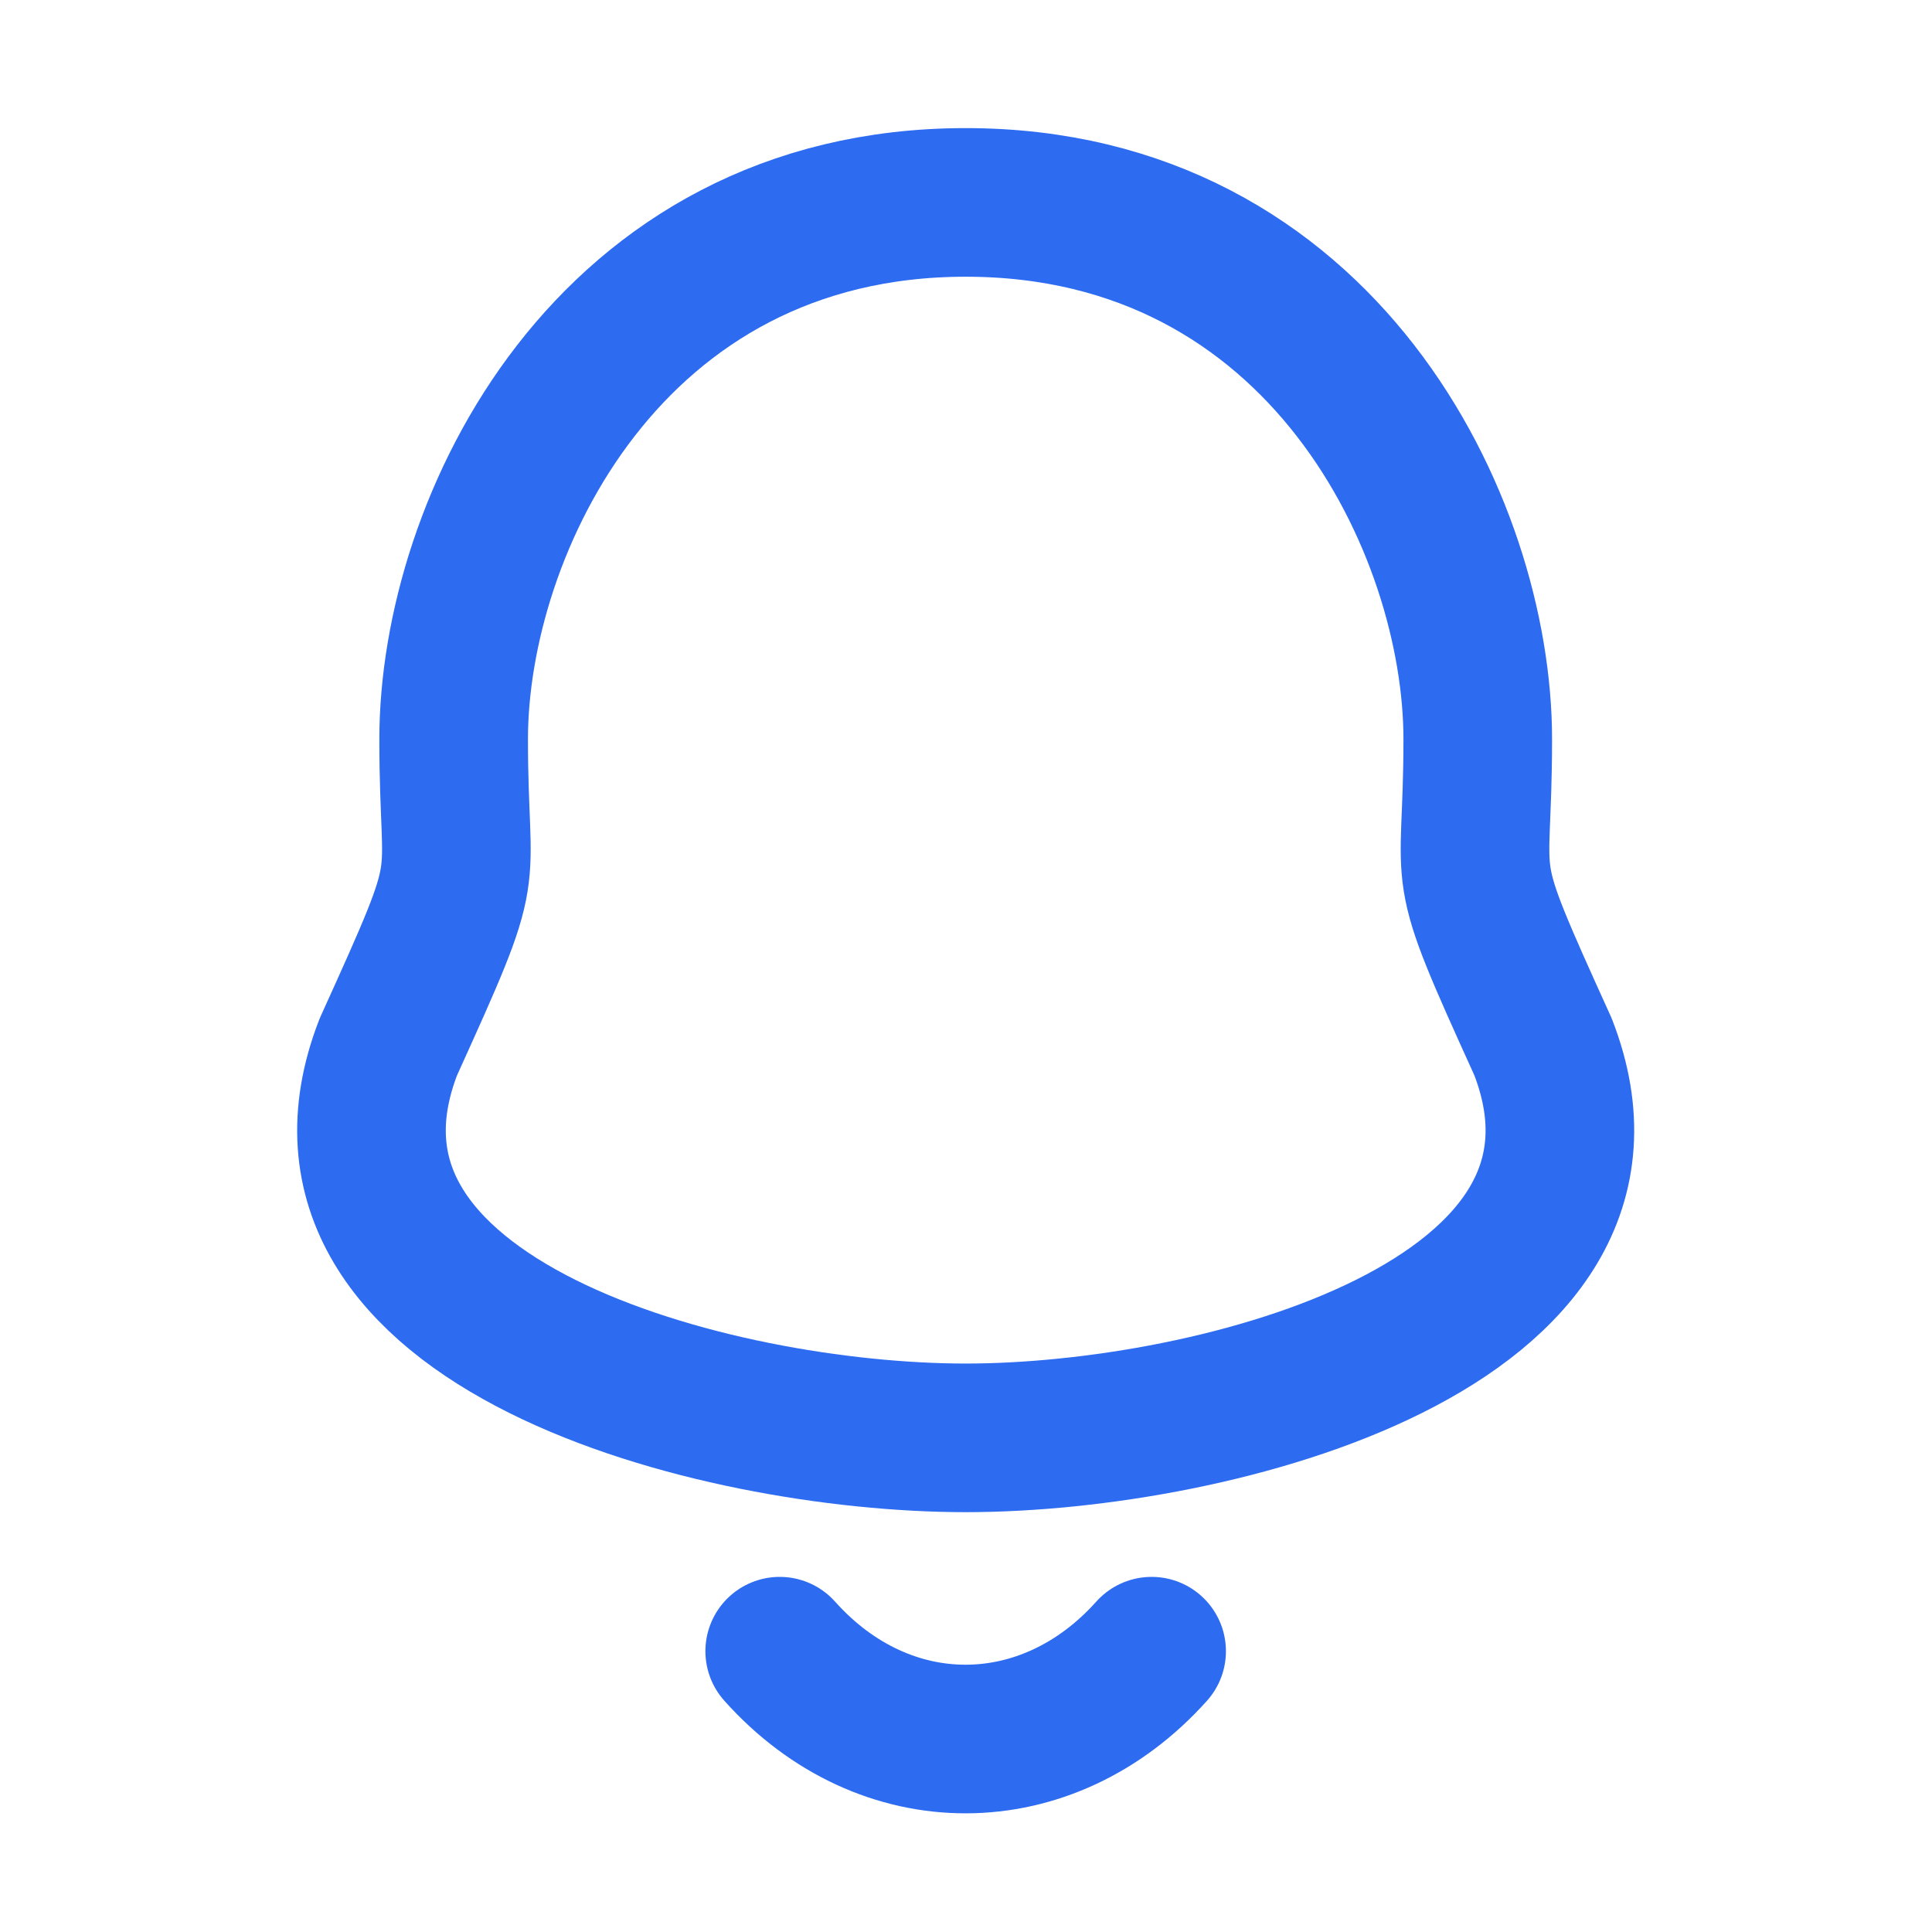 <svg width="26" height="26" viewBox="0 0 26 26" fill="none" xmlns="http://www.w3.org/2000/svg">
<g id="Iconly/Curved/Notification">
<g id="Notification">
<path id="Stroke 1" fill-rule="evenodd" clip-rule="evenodd" d="M12.996 2.724C8.192 2.724 6.105 7.074 6.105 9.949C6.105 12.098 6.416 11.466 5.227 14.087C3.774 17.823 9.616 19.35 12.996 19.35C16.375 19.35 22.216 17.823 20.765 14.087C19.575 11.466 19.887 12.098 19.887 9.949C19.887 7.074 17.799 2.724 12.996 2.724Z" stroke="#2D6BF1" stroke-width="2" stroke-linecap="round" stroke-linejoin="round"/>
<path id="Stroke 3" d="M15.498 22.221C14.096 23.788 11.909 23.806 10.493 22.221" stroke="#2D6BF1" stroke-width="2" stroke-linecap="round" stroke-linejoin="round"/>
</g>
</g>
</svg>
